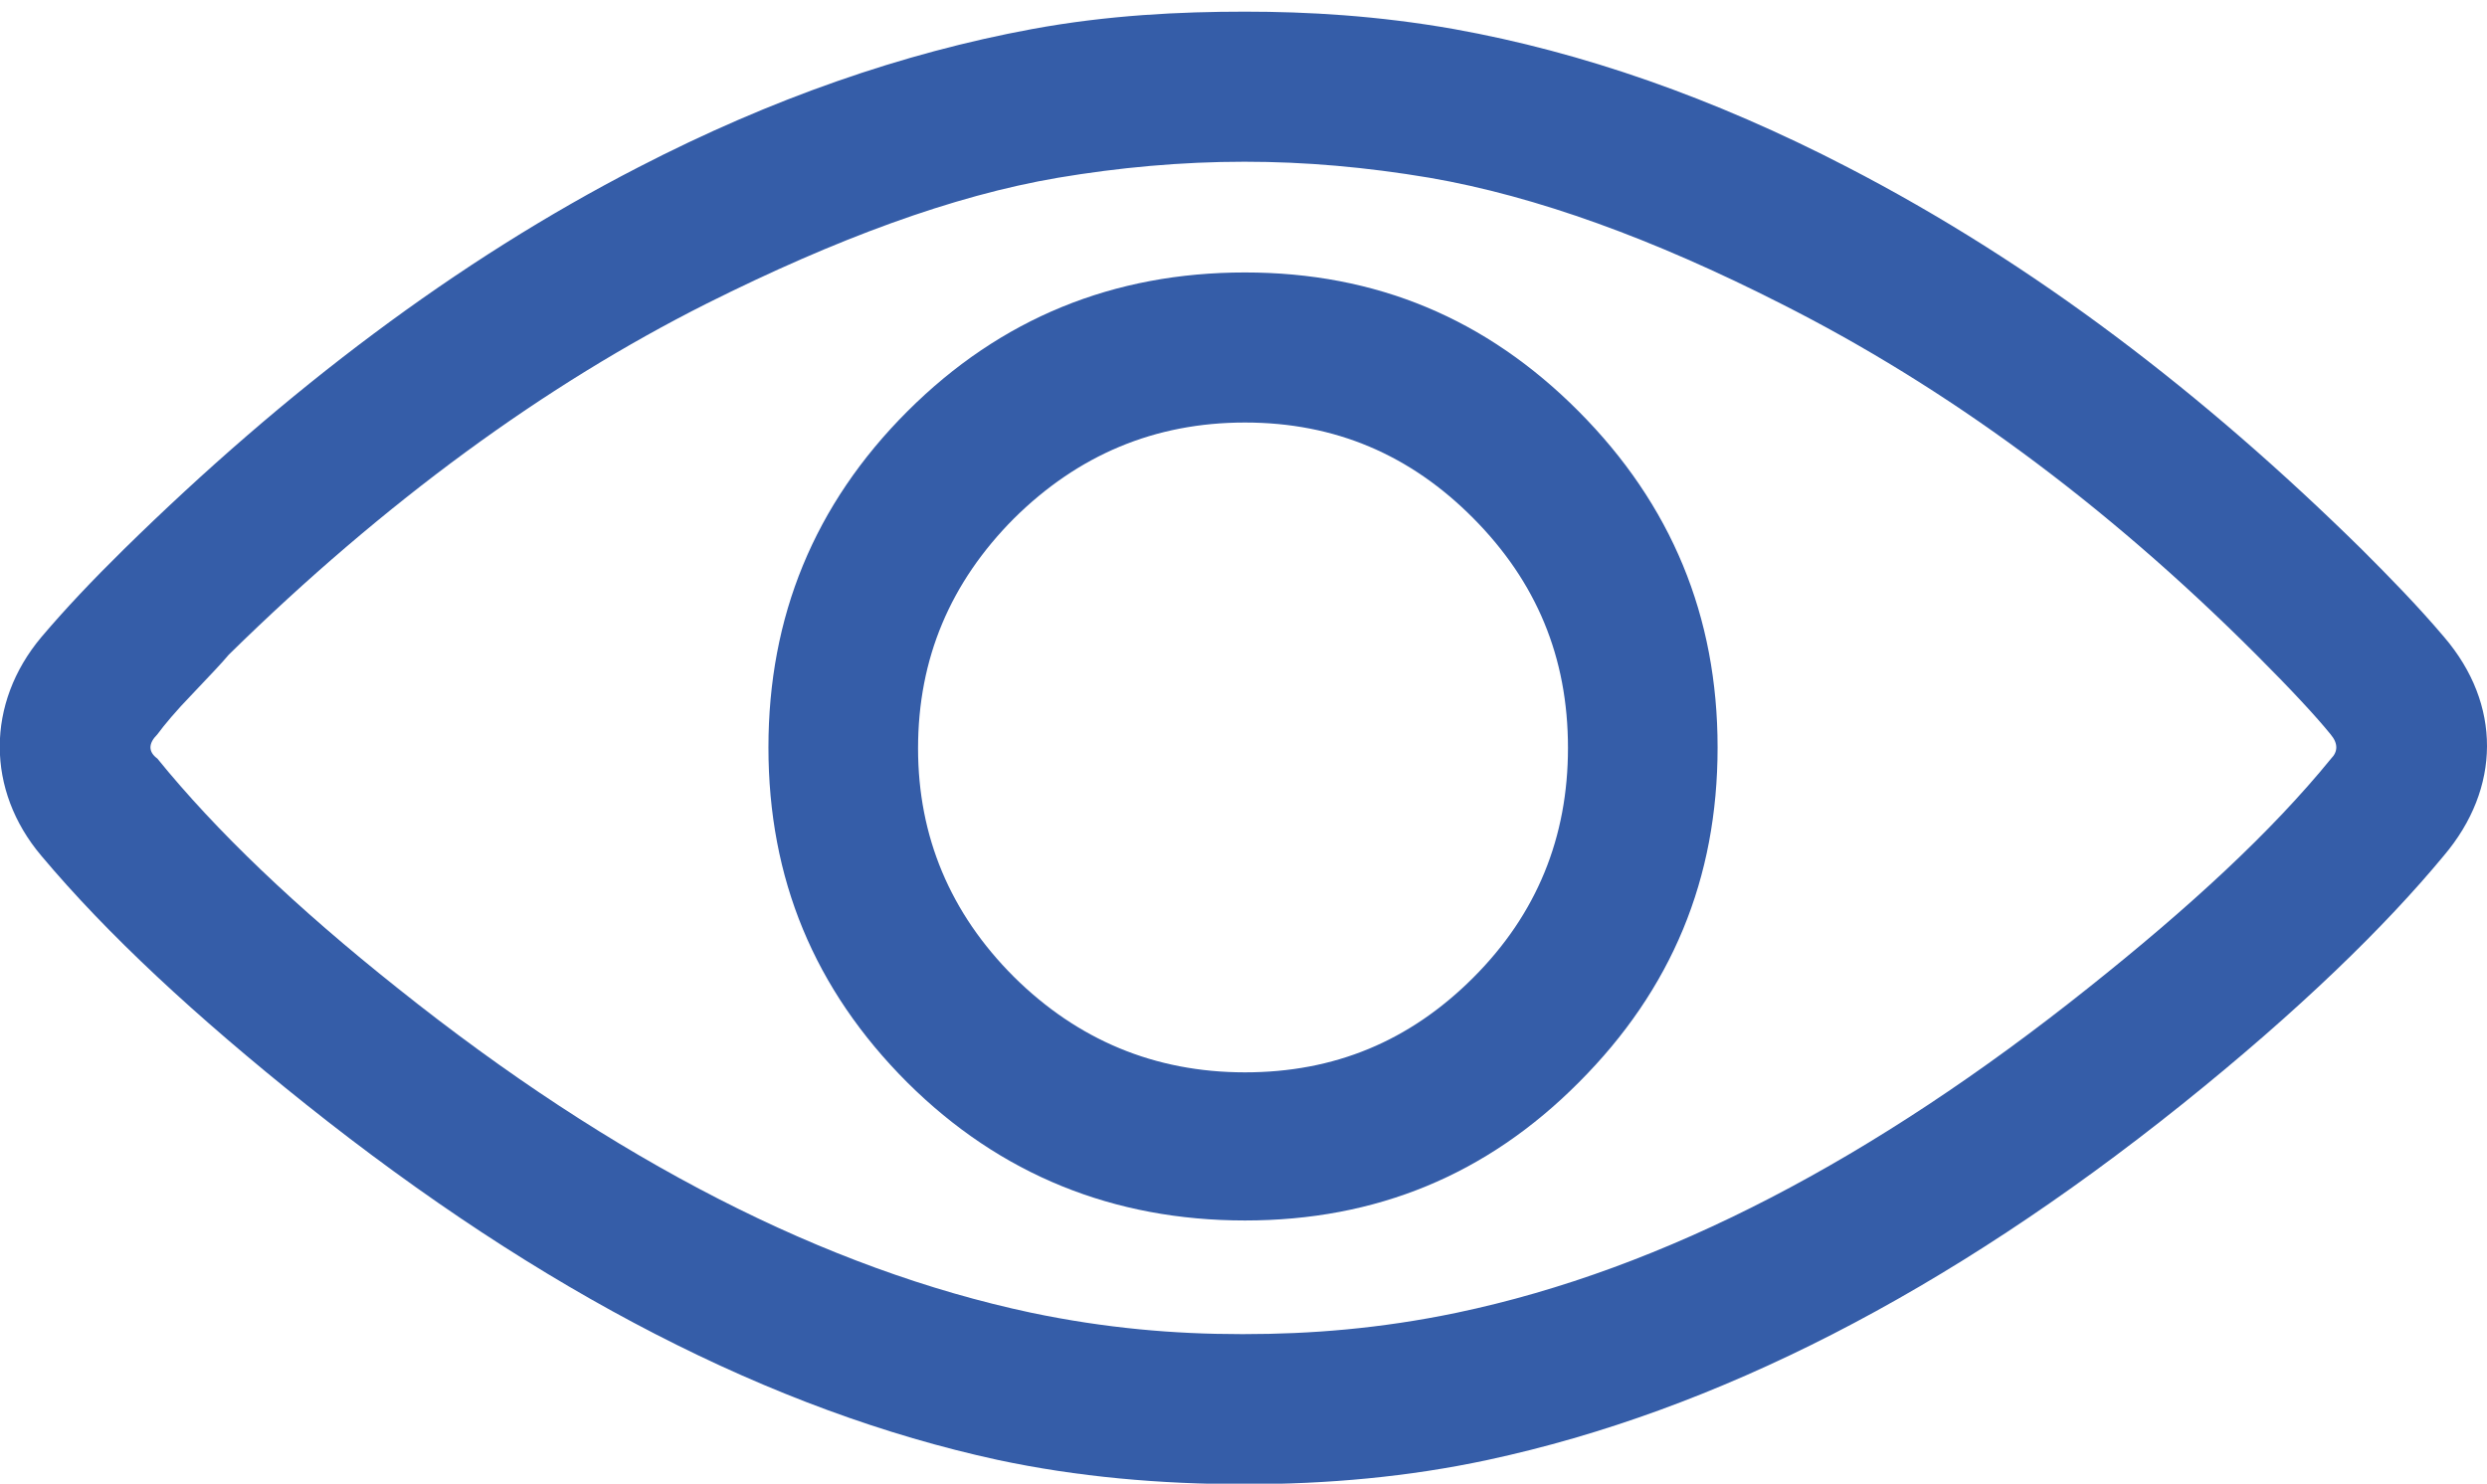 <?xml version="1.0" encoding="utf-8"?>
<!-- Generator: Adobe Illustrator 21.0.2, SVG Export Plug-In . SVG Version: 6.00 Build 0)  -->
<svg version="1.1" id="Capa_1" xmlns="http://www.w3.org/2000/svg" xmlns:xlink="http://www.w3.org/1999/xlink" x="0px" y="0px"
	 viewBox="0 0 512 305.5" style="enable-background:new 0 0 512 305.5;" xml:space="preserve">
<style type="text/css">
	.st0{fill:#355DA8;}
</style>
<g>
	<g>
		<path class="st0" d="M503.2,131.2c-5.5-6.5-11.4-12.5-17-18.1c-32.5-32-67.4-58.8-105.9-78.7c-27.6-14.3-54.7-23.7-80.9-28.4
			c-15.8-2.8-30.3-3.6-43.1-3.6c-13.3,0-28.2,0.7-43.9,3.6c-26.5,4.9-53.6,14.3-80.9,28.4C94,53.7,58.9,80.3,25.5,113.1
			c-6.4,6.3-12,12.2-17,18.1c-11.4,13.6-11.4,31.5,0,45c13.6,16.2,31.7,33,54.5,51.2c48.4,38.6,95.9,63.1,142.4,73.2
			c16.4,3.5,33.4,5,50.9,5c17,0,33.7-1.5,50-5c47-10.1,94.6-34.5,142.9-73.2c24.2-19.4,41.9-36.7,53.9-51.2
			C514.9,162.3,515,145,503.2,131.2z M479.9,156.2c-12.2,15-29.1,30.6-50.1,47.3c-43.9,35-87,57.8-129.9,66.8
			c-15.8,3.3-30.3,4.4-43.7,4.4h-0.8c-13.6,0-27.8-1.2-43.1-4.4c-42.3-9-85.8-31.2-130.4-66.8c-21-16.7-37.5-32.5-49.5-47.3
			c-1.9-1.4-1.9-3.1,0-5c1.4-1.9,3.8-4.8,7.2-8.3c3.5-3.7,6.1-6.4,7.5-8.1c32.3-31.7,65.2-55.6,98.4-72.3
			c26.6-13.3,50.6-22.2,72.3-25.9c12.5-2.1,25.3-3.3,38.4-3.3c12.5,0,25,1.1,38.1,3.3c22,3.8,46.1,12.6,72.3,25.9
			c33.9,17.1,66.5,40.9,97.9,72.3c7.2,7.2,12.3,12.7,15.3,16.4C481.4,153.1,481.3,154.8,479.9,156.2z"/>
		<path class="st0" d="M256.3,56.1c-27,0-50.3,9.4-69.5,28.6c-19.2,19.2-28.6,42.3-28.6,69.2c0,27,9.4,49.8,28.6,69
			c19.1,19,42.5,28.4,69.5,28.4c27,0,49.8-9.4,68.7-28.4c19.2-19.2,28.6-42,28.6-69c0-27-9.5-50-28.6-69.2
			C306,65.6,283.3,56.1,256.3,56.1z M303.3,201.3c-13.1,13.1-28.6,19.5-47,19.5c-18.6,0-34.5-6.7-47.6-19.7
			c-13.1-13.1-19.7-28.9-19.7-47c0-18.6,6.7-34.2,19.7-47.3C221.9,93.7,237.7,87,256.3,87c18.6,0,34.1,6.7,47,19.7
			c13,13.1,19.5,28.6,19.5,47.3C322.8,172.4,316.4,188.2,303.3,201.3z"/>
	</g>
</g>
</svg>
